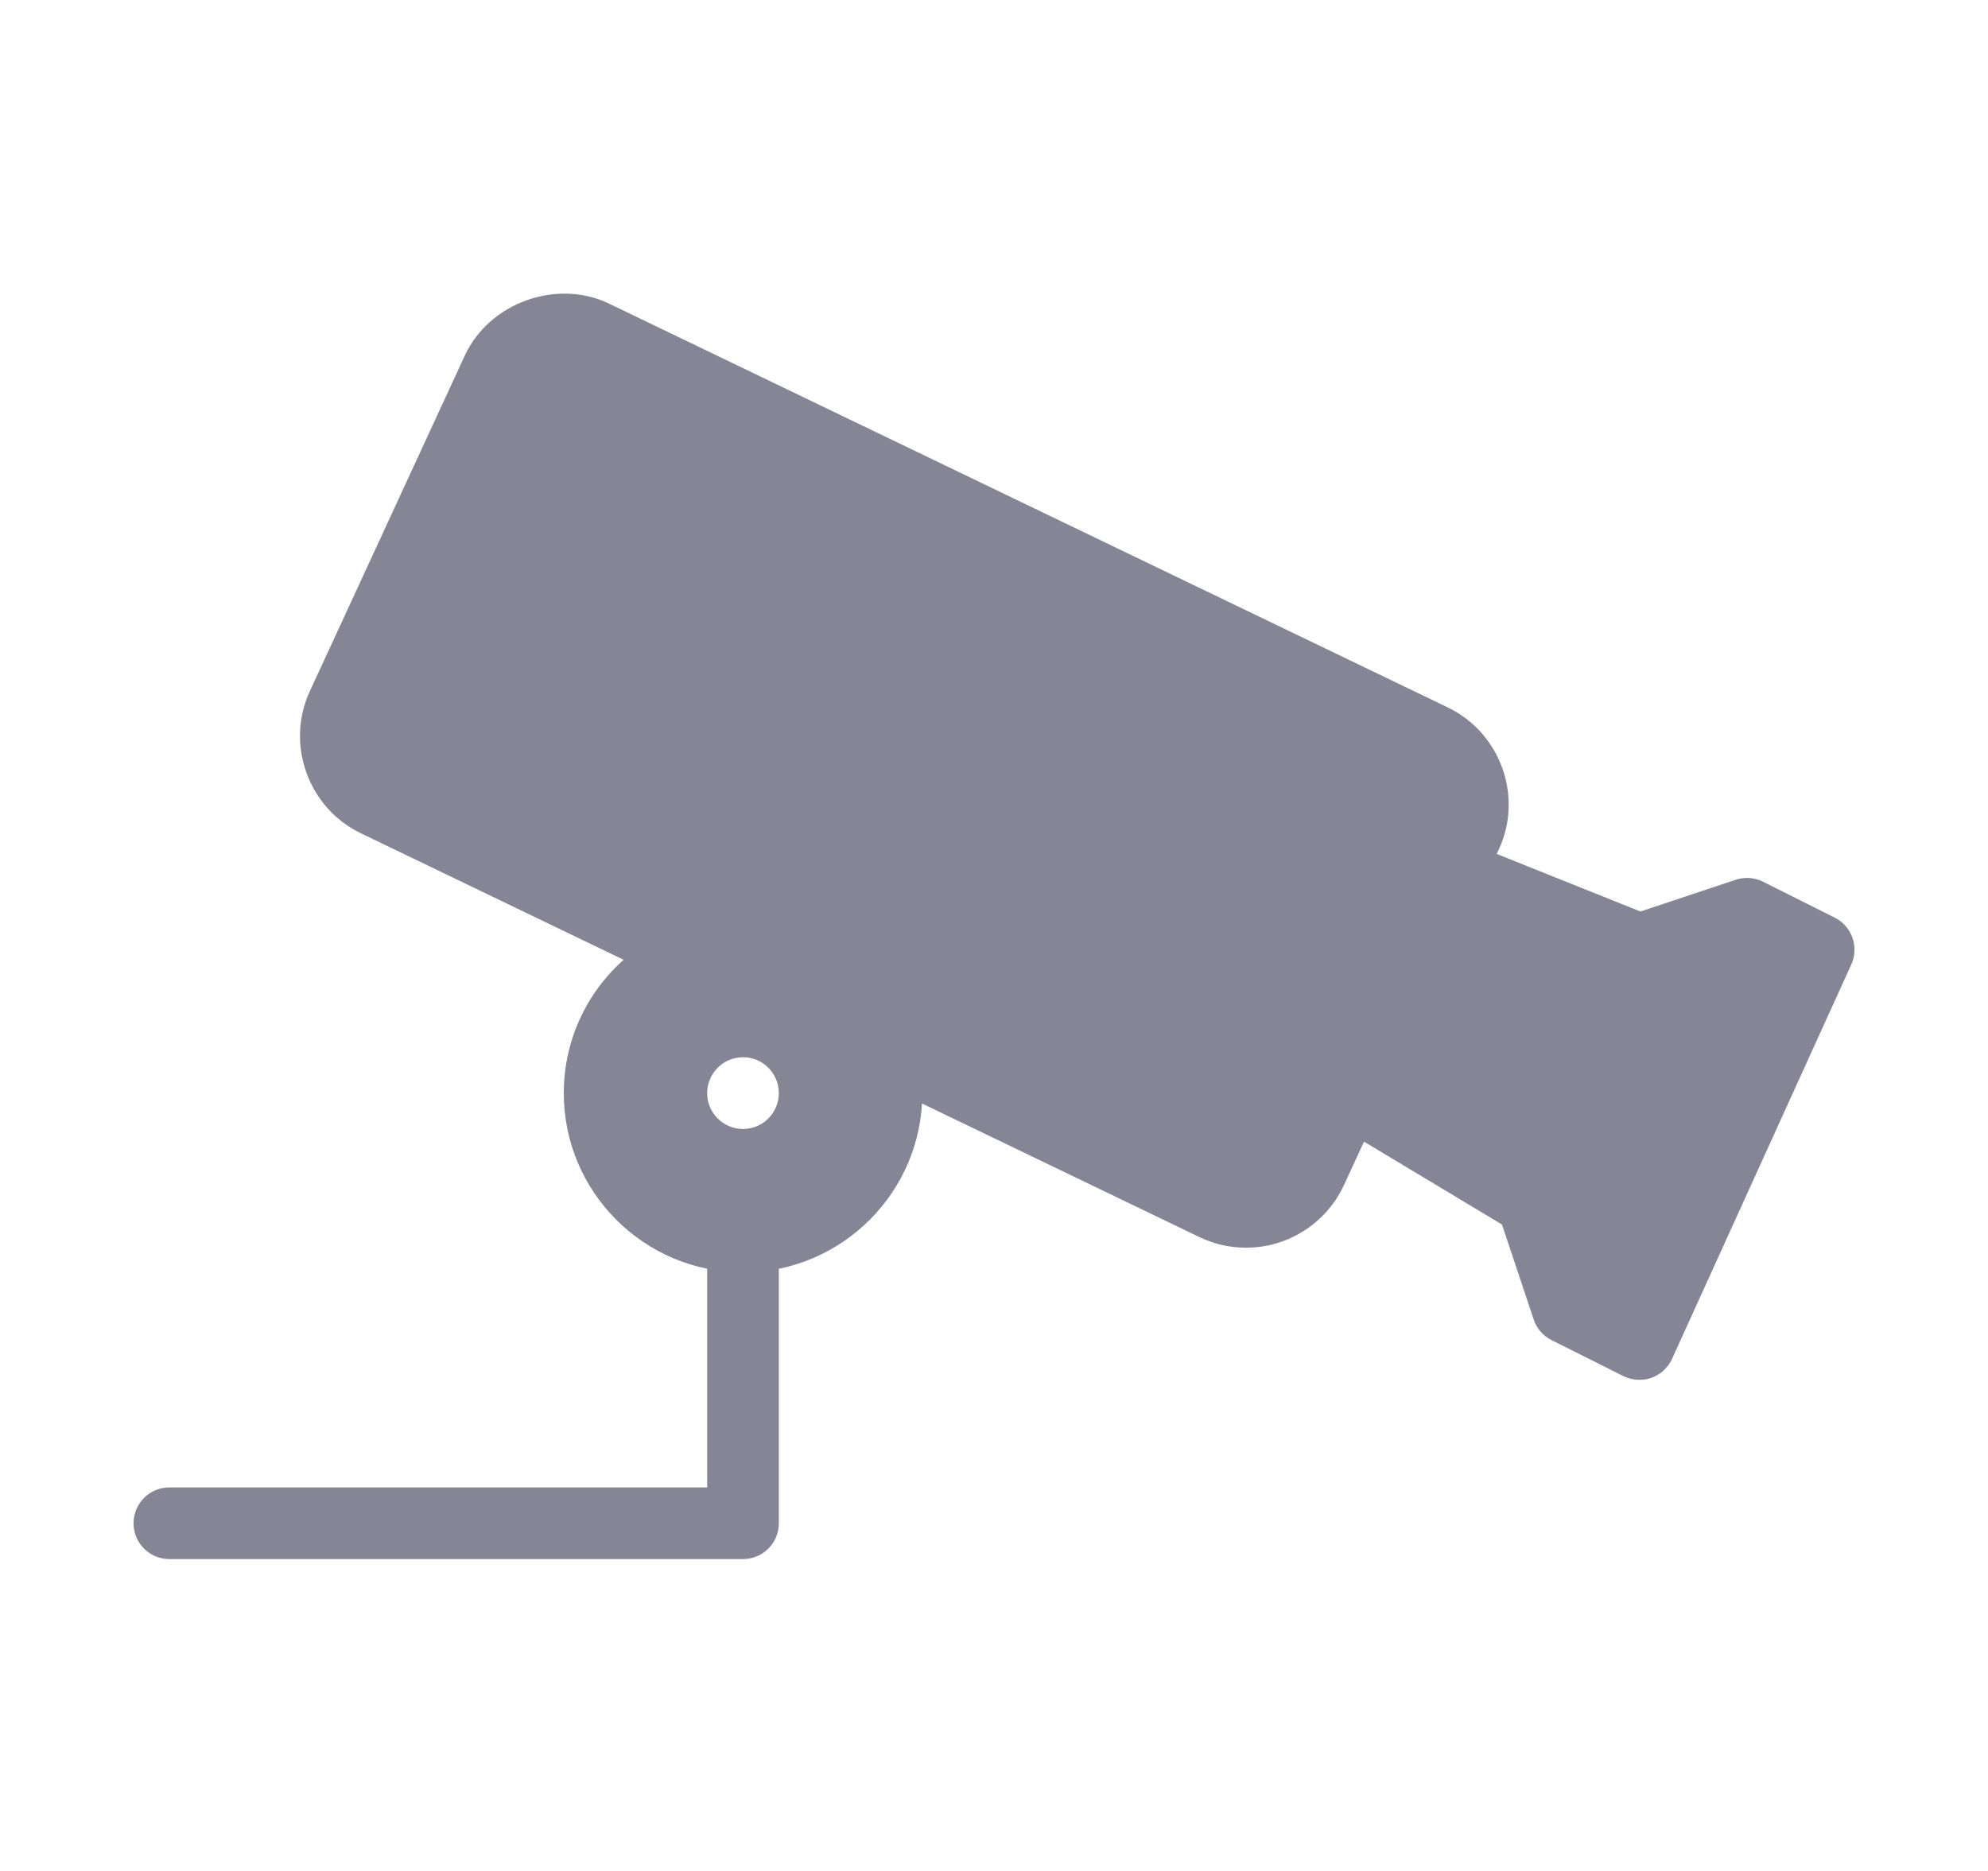 <svg width="17" height="16" viewBox="0 0 17 16" fill="none" xmlns="http://www.w3.org/2000/svg">
<path d="M12.381 6.05L5.209 2.597C4.76 2.381 4.184 2.589 3.975 3.04L2.649 5.912C2.44 6.365 2.636 6.91 3.086 7.126L10.258 10.58C10.384 10.64 10.518 10.67 10.656 10.67C11.014 10.67 11.341 10.461 11.492 10.136L12.817 7.264C13.027 6.811 12.831 6.267 12.381 6.05Z" fill="#858595"/>
<path d="M6.354 13.333H1.449C1.279 13.333 1.142 13.196 1.142 13.027C1.142 12.857 1.279 12.72 1.449 12.72H6.047V10.574C6.047 10.405 6.185 10.267 6.354 10.267C6.523 10.267 6.66 10.405 6.66 10.574V13.027C6.66 13.196 6.523 13.333 6.354 13.333Z" fill="#858595"/>
<path d="M15.689 7.847L15.076 7.54C15.003 7.504 14.919 7.498 14.841 7.524L14.028 7.795L12.6 7.223C12.443 7.16 12.264 7.237 12.202 7.394C12.142 7.543 12.21 7.707 12.351 7.779L11.701 9.077C11.561 9.007 11.386 9.052 11.303 9.189C11.216 9.335 11.264 9.523 11.409 9.61L12.844 10.472L13.115 11.284C13.14 11.361 13.196 11.425 13.269 11.461L13.882 11.768C13.925 11.789 13.971 11.8 14.019 11.8C14.054 11.8 14.088 11.795 14.122 11.783C14.2 11.755 14.264 11.696 14.298 11.621L15.831 8.248C15.899 8.098 15.836 7.921 15.689 7.847Z" fill="#858595"/>
<path fill-rule="evenodd" clip-rule="evenodd" d="M7.386 8.623C7.546 8.563 7.722 8.642 7.783 8.8C7.852 8.981 7.887 9.165 7.887 9.348C7.887 10.193 7.199 10.881 6.354 10.881C5.508 10.881 4.821 10.193 4.821 9.348C4.821 8.679 5.253 8.093 5.895 7.89C6.058 7.84 6.229 7.93 6.28 8.091C6.304 8.168 6.294 8.247 6.262 8.315L7.221 8.778C7.254 8.71 7.31 8.652 7.386 8.623ZM6.047 9.348C6.047 9.517 6.185 9.655 6.354 9.655C6.523 9.655 6.66 9.517 6.66 9.348C6.66 9.179 6.523 9.041 6.354 9.041C6.185 9.041 6.047 9.179 6.047 9.348Z" fill="#858595"/>
</svg>
